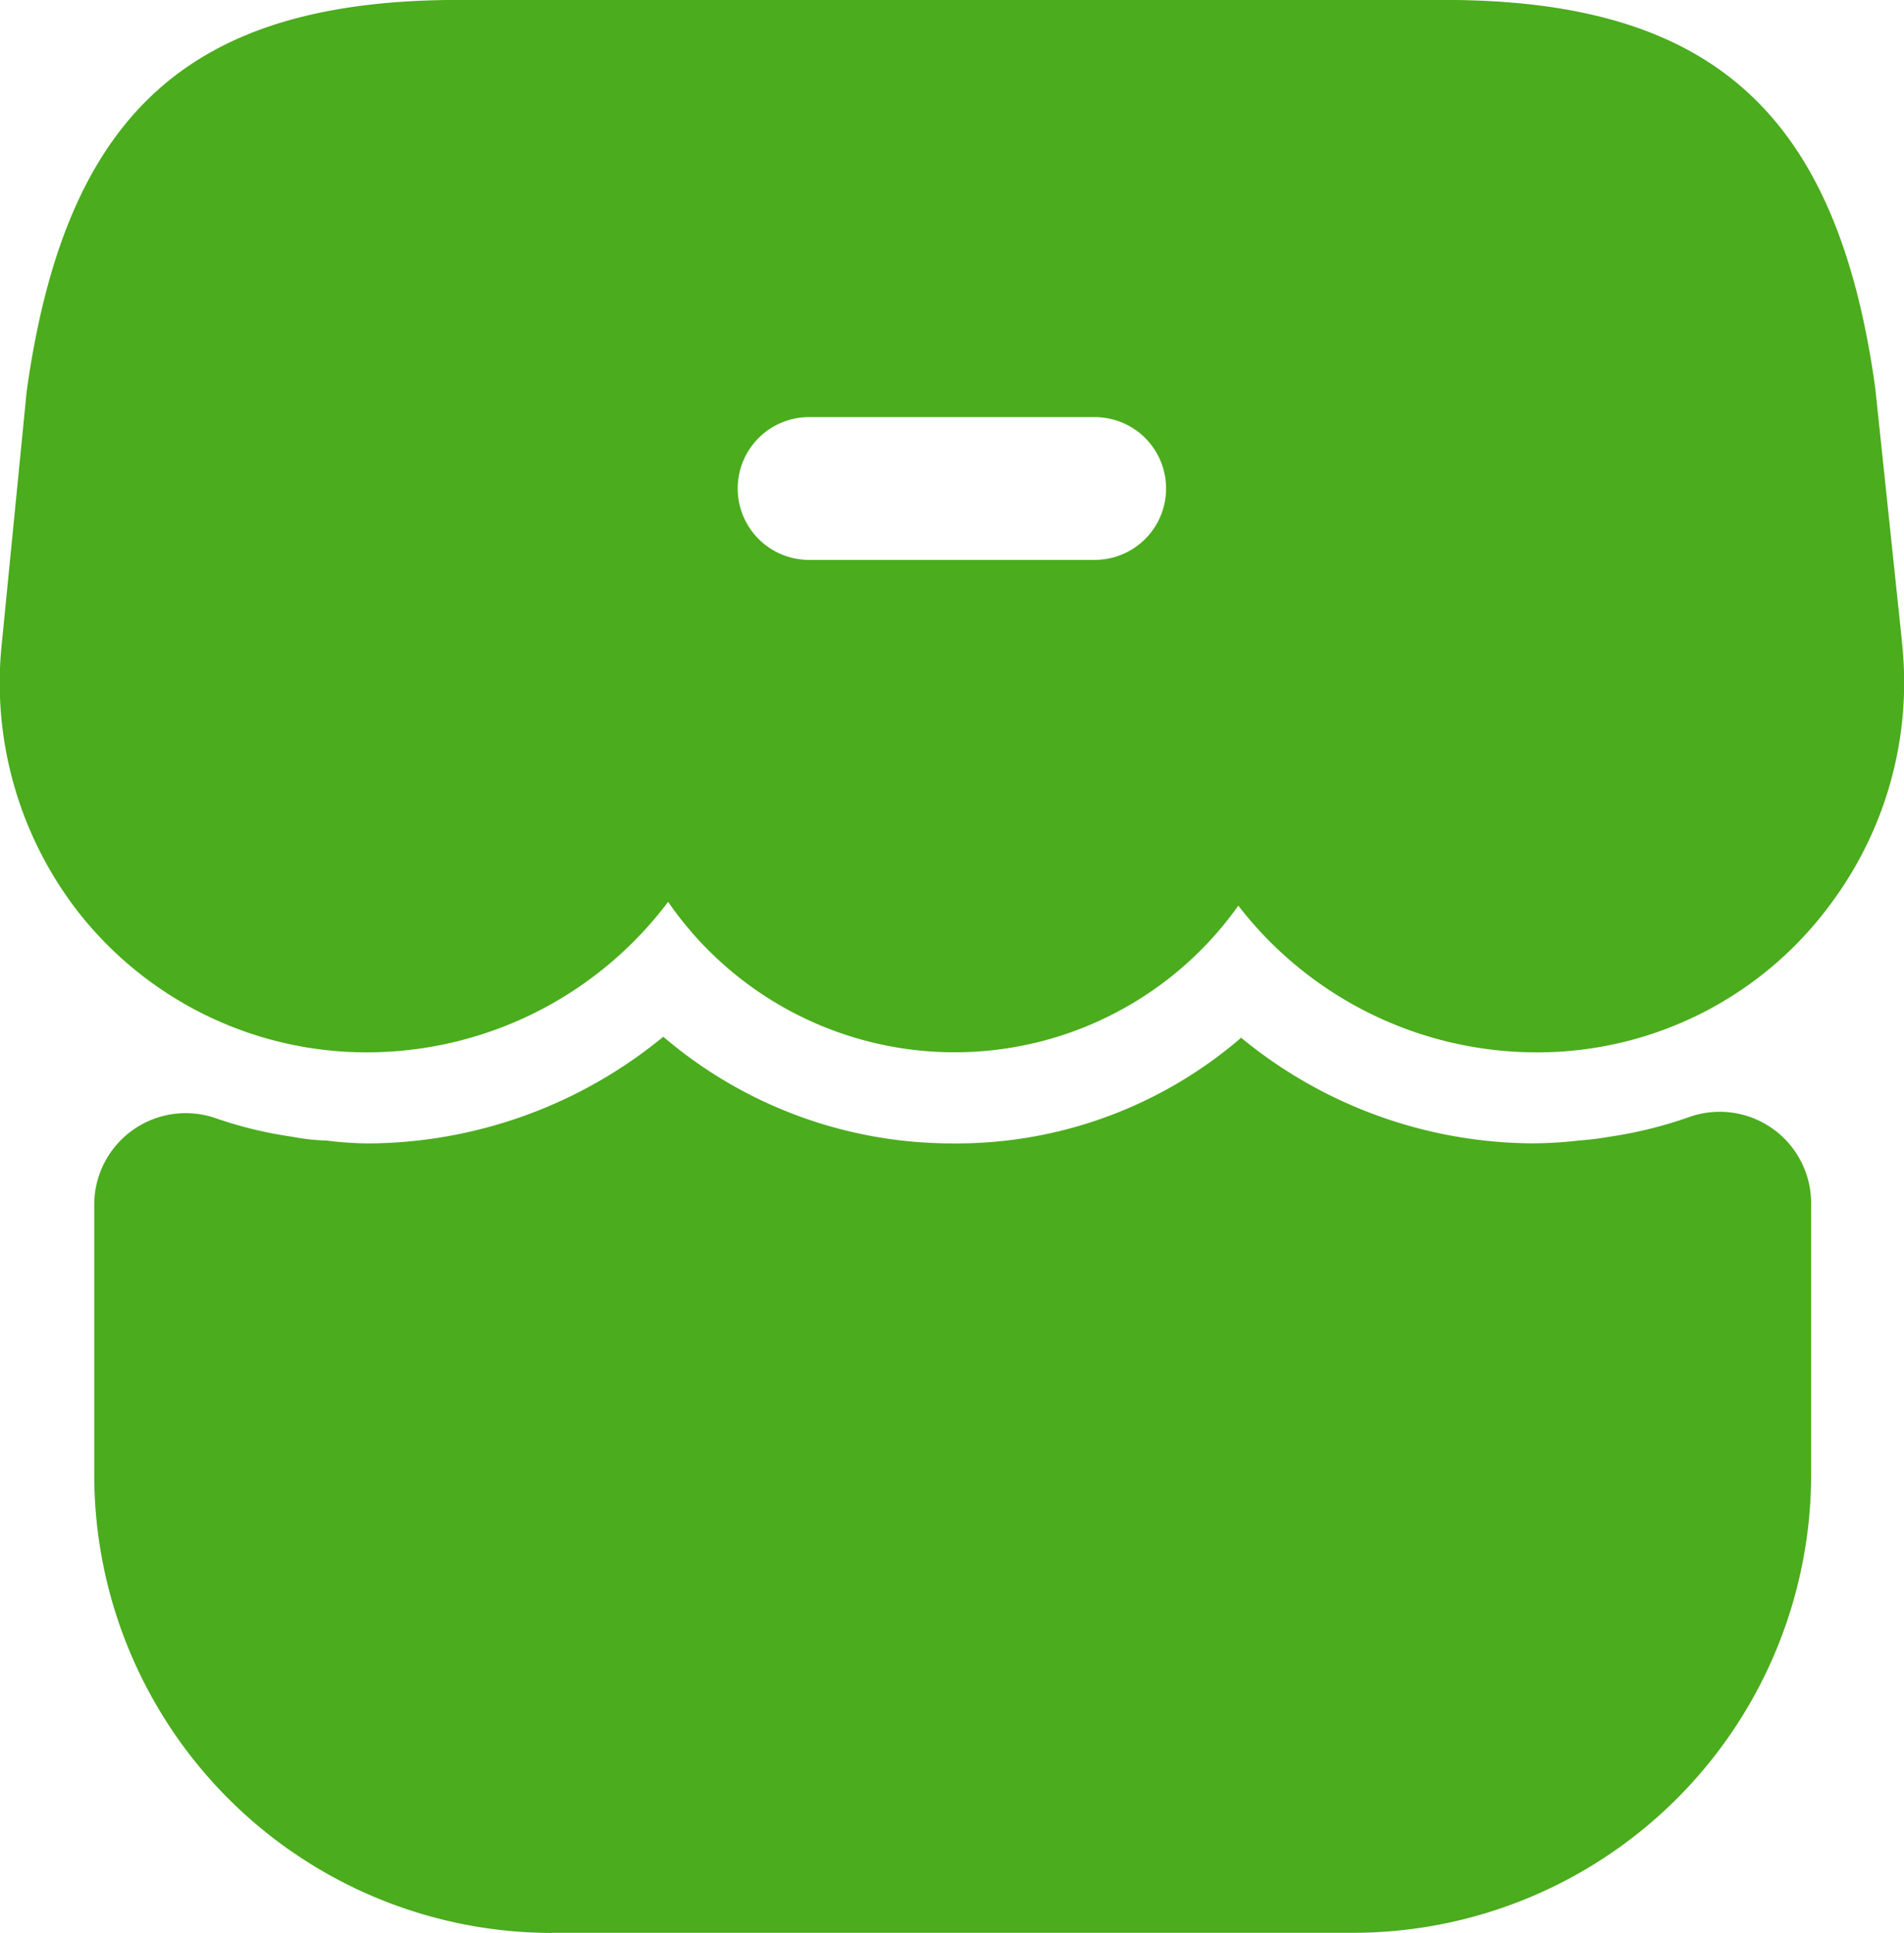<svg id="shop-remove5" xmlns="http://www.w3.org/2000/svg" width="26.406" height="26.796" viewBox="0 0 26.406 26.796">
  <path id="Path_85513" data-name="Path 85513" d="M10.324,29.265a6.353,6.353,0,0,1-6.35-6.35V19.164a1.269,1.269,0,0,1,1.7-1.188,5.69,5.69,0,0,0,1.043.251,2.875,2.875,0,0,0,.475.053,4.821,4.821,0,0,0,.608.04,6.491,6.491,0,0,0,4.066-1.479,6.164,6.164,0,0,0,4.014,1.479,6.048,6.048,0,0,0,4-1.465A6.412,6.412,0,0,0,23.9,18.319a5.723,5.723,0,0,0,.673-.04A4.367,4.367,0,0,0,25,18.226a5.9,5.9,0,0,0,1.109-.277,1.268,1.268,0,0,1,1.676,1.188v3.776a6.353,6.353,0,0,1-6.35,6.35H10.324Zm18.721-17.9-.37-3.511c-.528-3.829-2.27-5.386-5.981-5.386H9.03c-3.723,0-5.453,1.558-5.993,5.426L2.693,11.38A5.178,5.178,0,0,0,3.735,15.09a5.082,5.082,0,0,0,4.093,1.967,5.232,5.232,0,0,0,4.105-2.086,4.826,4.826,0,0,0,7.908.053,5.228,5.228,0,0,0,4.067,2.033,5.045,5.045,0,0,0,4.159-2.072,5.129,5.129,0,0,0,.977-3.618Zm-11.2-1.134H13.888a.99.99,0,0,1,0-1.98h3.961a.99.99,0,1,1,0,1.98Z" transform="translate(-2.667 -2.469)" fill="#4bac1d"/>
</svg>
